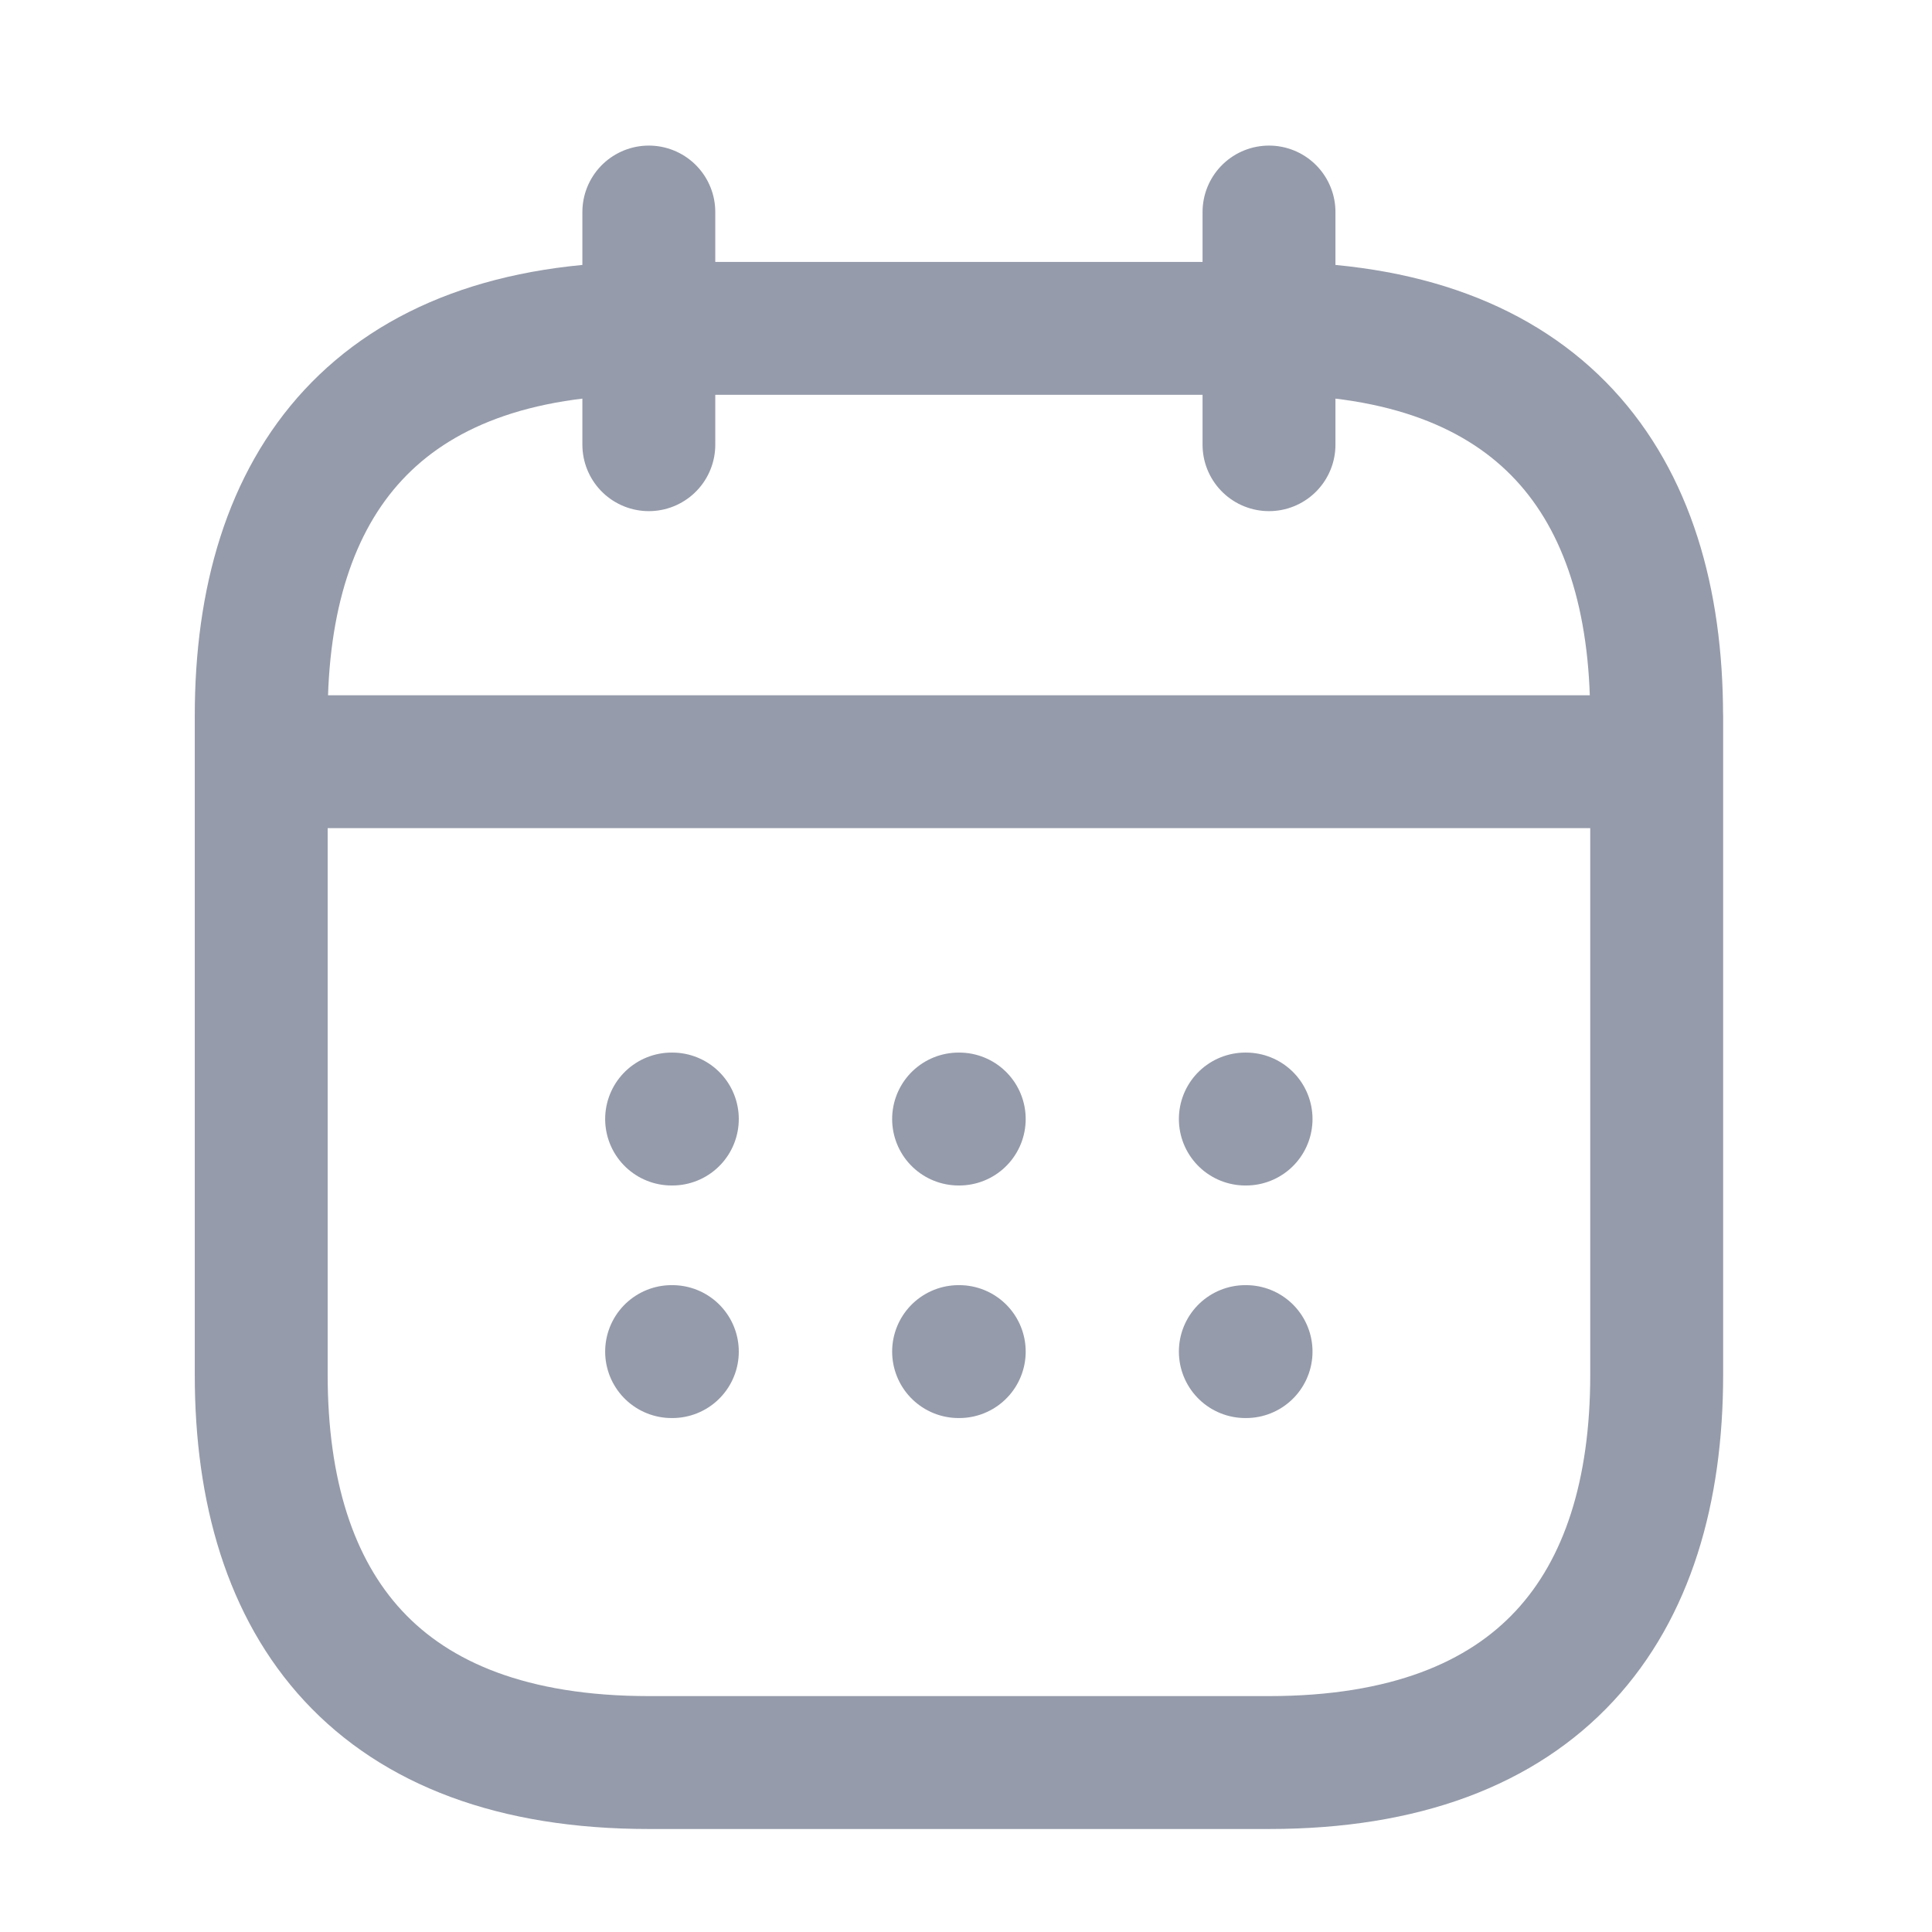 <svg xmlns="http://www.w3.org/2000/svg" width="24" height="24" fill="none"><path stroke="#959BAA" stroke-linecap="round" stroke-linejoin="round" stroke-miterlimit="10" stroke-width="1.651" d="M8.06 2.634v2.89M15.764 2.634v2.89M3.726 9.462h16.372M20.58 8.894v8.185c0 2.89-1.445 4.816-4.816 4.816H8.06c-3.37 0-4.815-1.926-4.815-4.816V8.894c0-2.89 1.444-4.815 4.815-4.815h7.704c3.37 0 4.815 1.926 4.815 4.815Z"/><path stroke="#959BAA" stroke-linecap="round" stroke-linejoin="round" stroke-width="1.651" d="M15.47 13.901h.009M15.47 16.79h.009M11.908 13.901h.008M11.908 16.79h.008M8.343 13.901h.009M8.343 16.79h.009"/></svg>